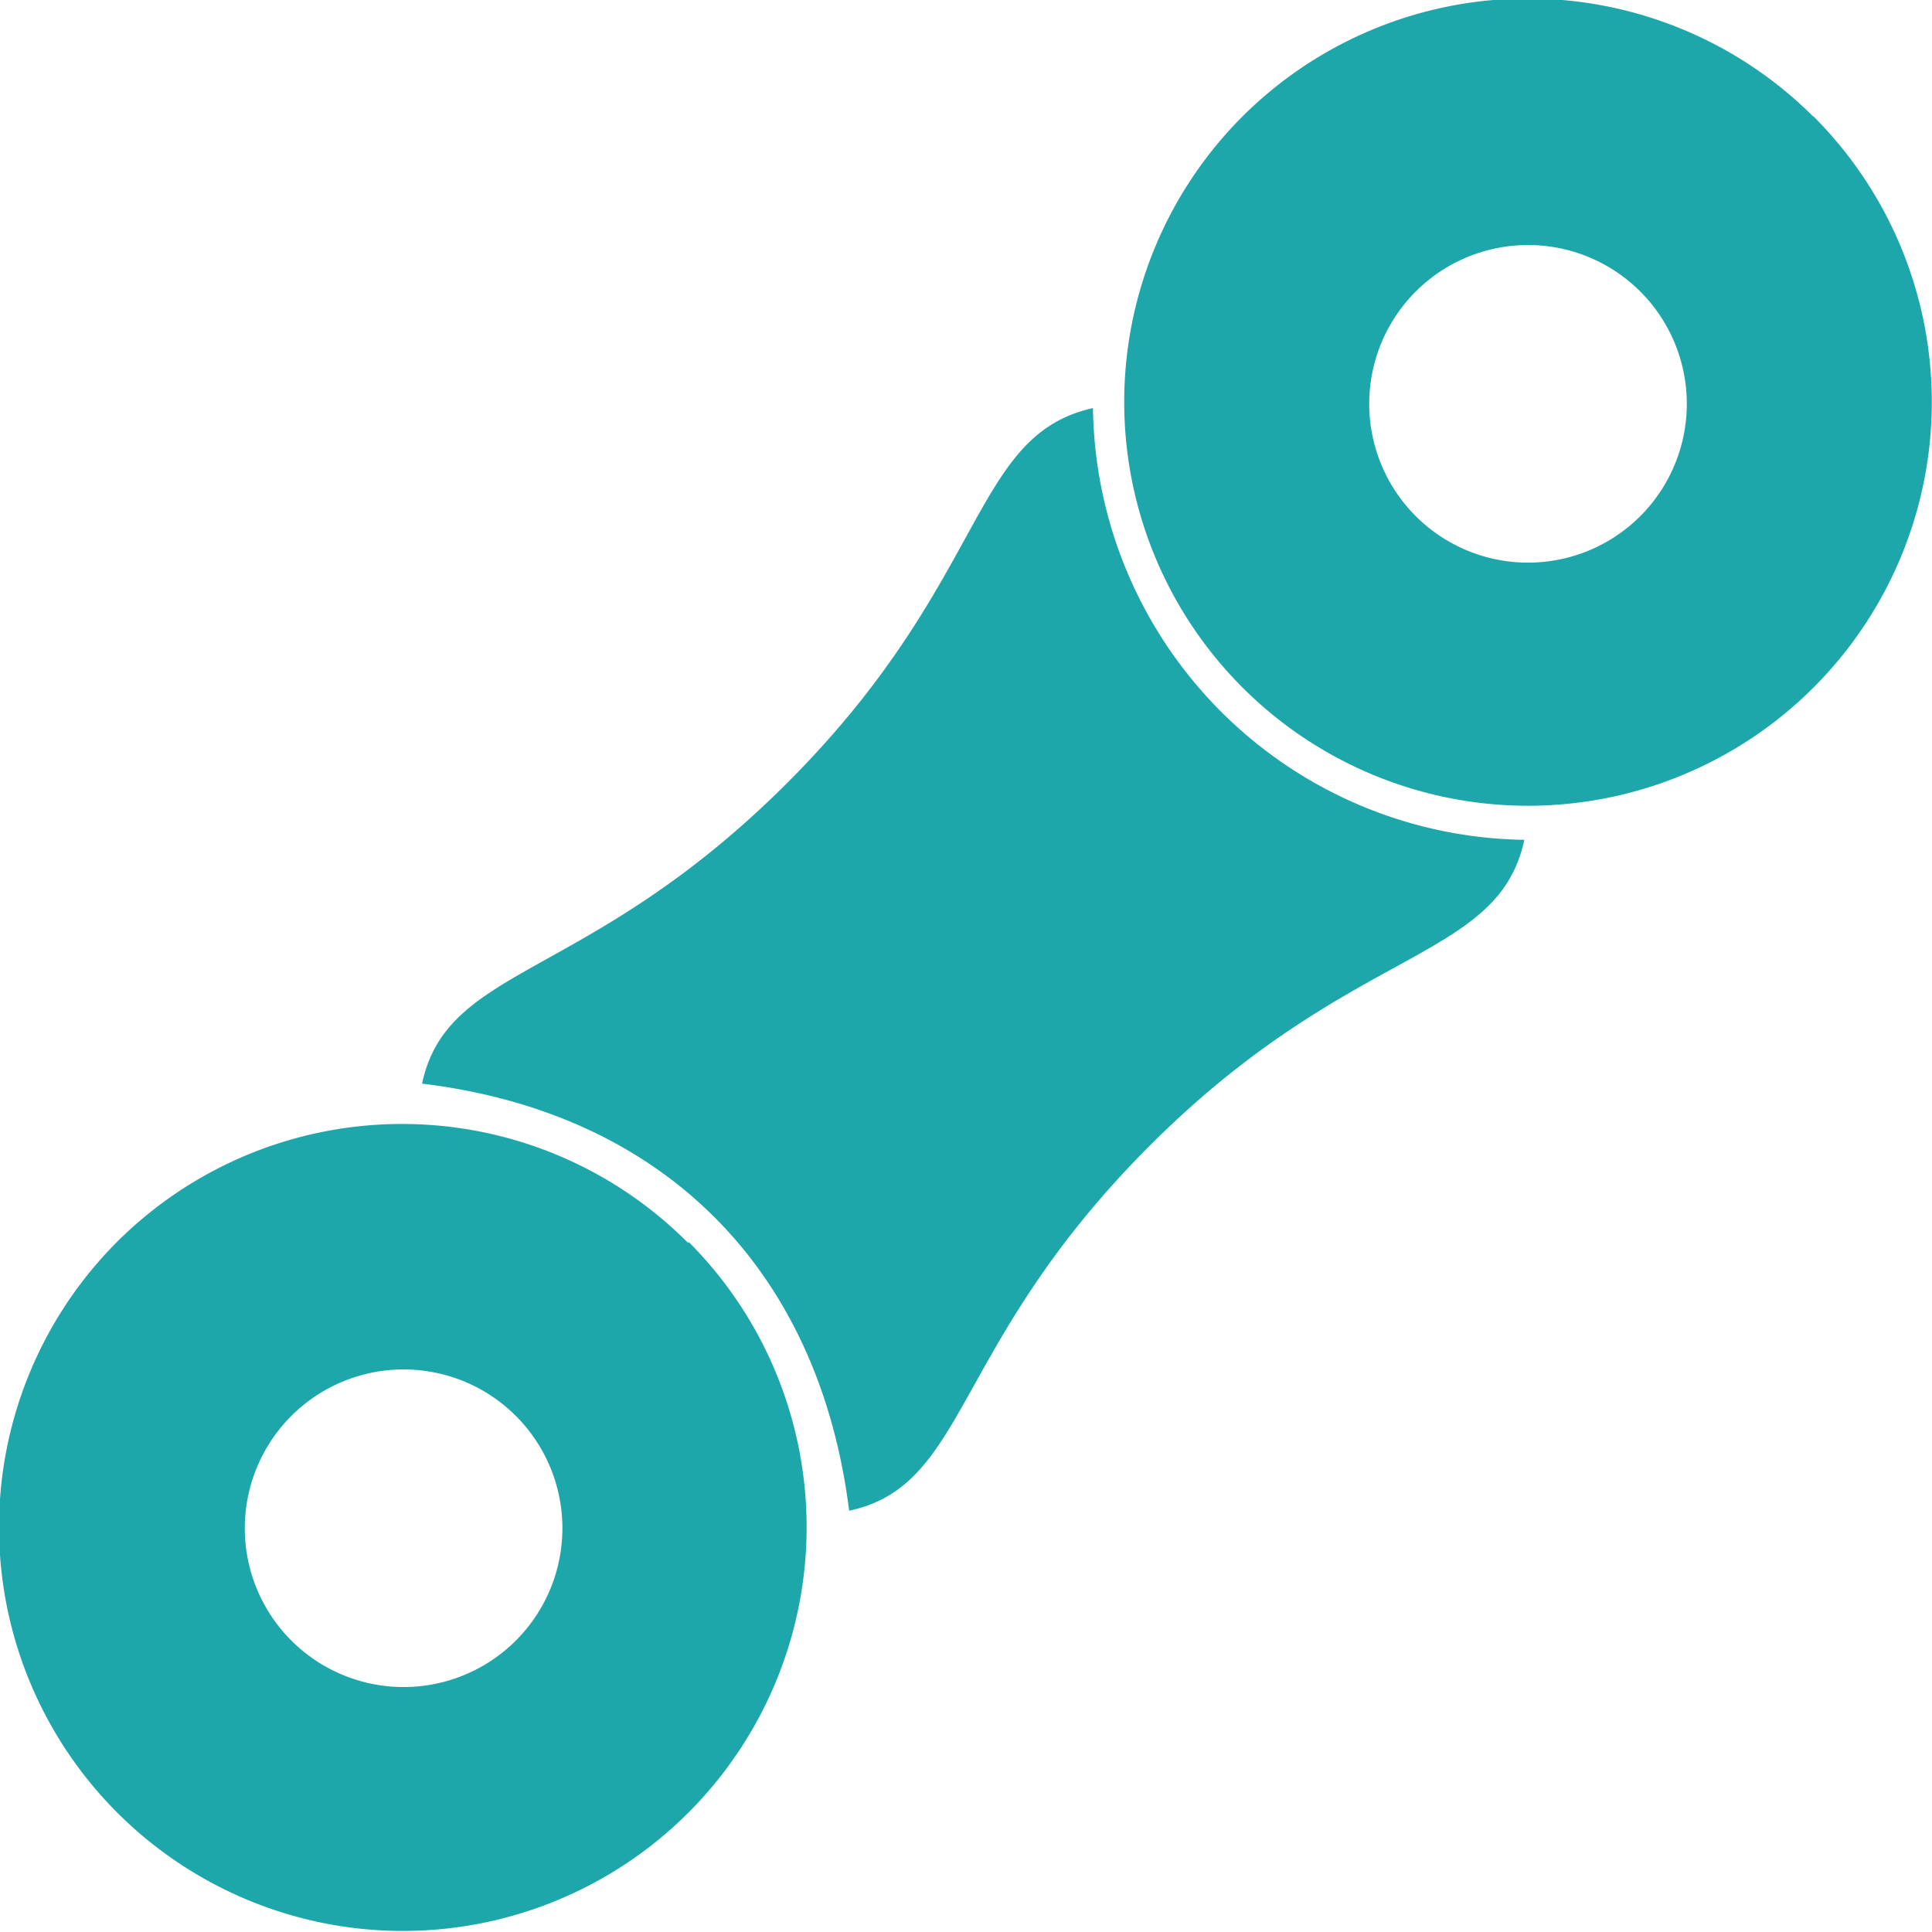 <svg id="Layer_1" data-name="Layer 1" xmlns="http://www.w3.org/2000/svg" viewBox="0 0 49.76 49.76"><defs><style>.cls-1{fill:#1ea7aa;}</style></defs><title>chainblue</title><path class="cls-1" d="M39.26,21.63c-.68,3.17-4.47,2.67-9.7,7.93-5.07,5.1-4.62,8.69-7.69,9.35-.78-6.23-4.79-10.25-11-11,.66-3.08,4.25-2.62,9.35-7.69,5.26-5.23,4.76-9,7.93-9.71A11.27,11.27,0,0,0,39.26,21.63"/><path class="cls-1" d="M46.71,3A10.4,10.4,0,1,1,32,3a10.41,10.41,0,0,1,14.7,0M42.25,13.29a4.09,4.09,0,1,0-5.79,0,4.09,4.09,0,0,0,5.79,0"/><path class="cls-1" d="M17.75,32A10.4,10.4,0,1,1,3,32a10.39,10.39,0,0,1,14.71,0M13.29,42.25a4.09,4.09,0,1,0-5.79,0,4.09,4.09,0,0,0,5.79,0"/></svg>